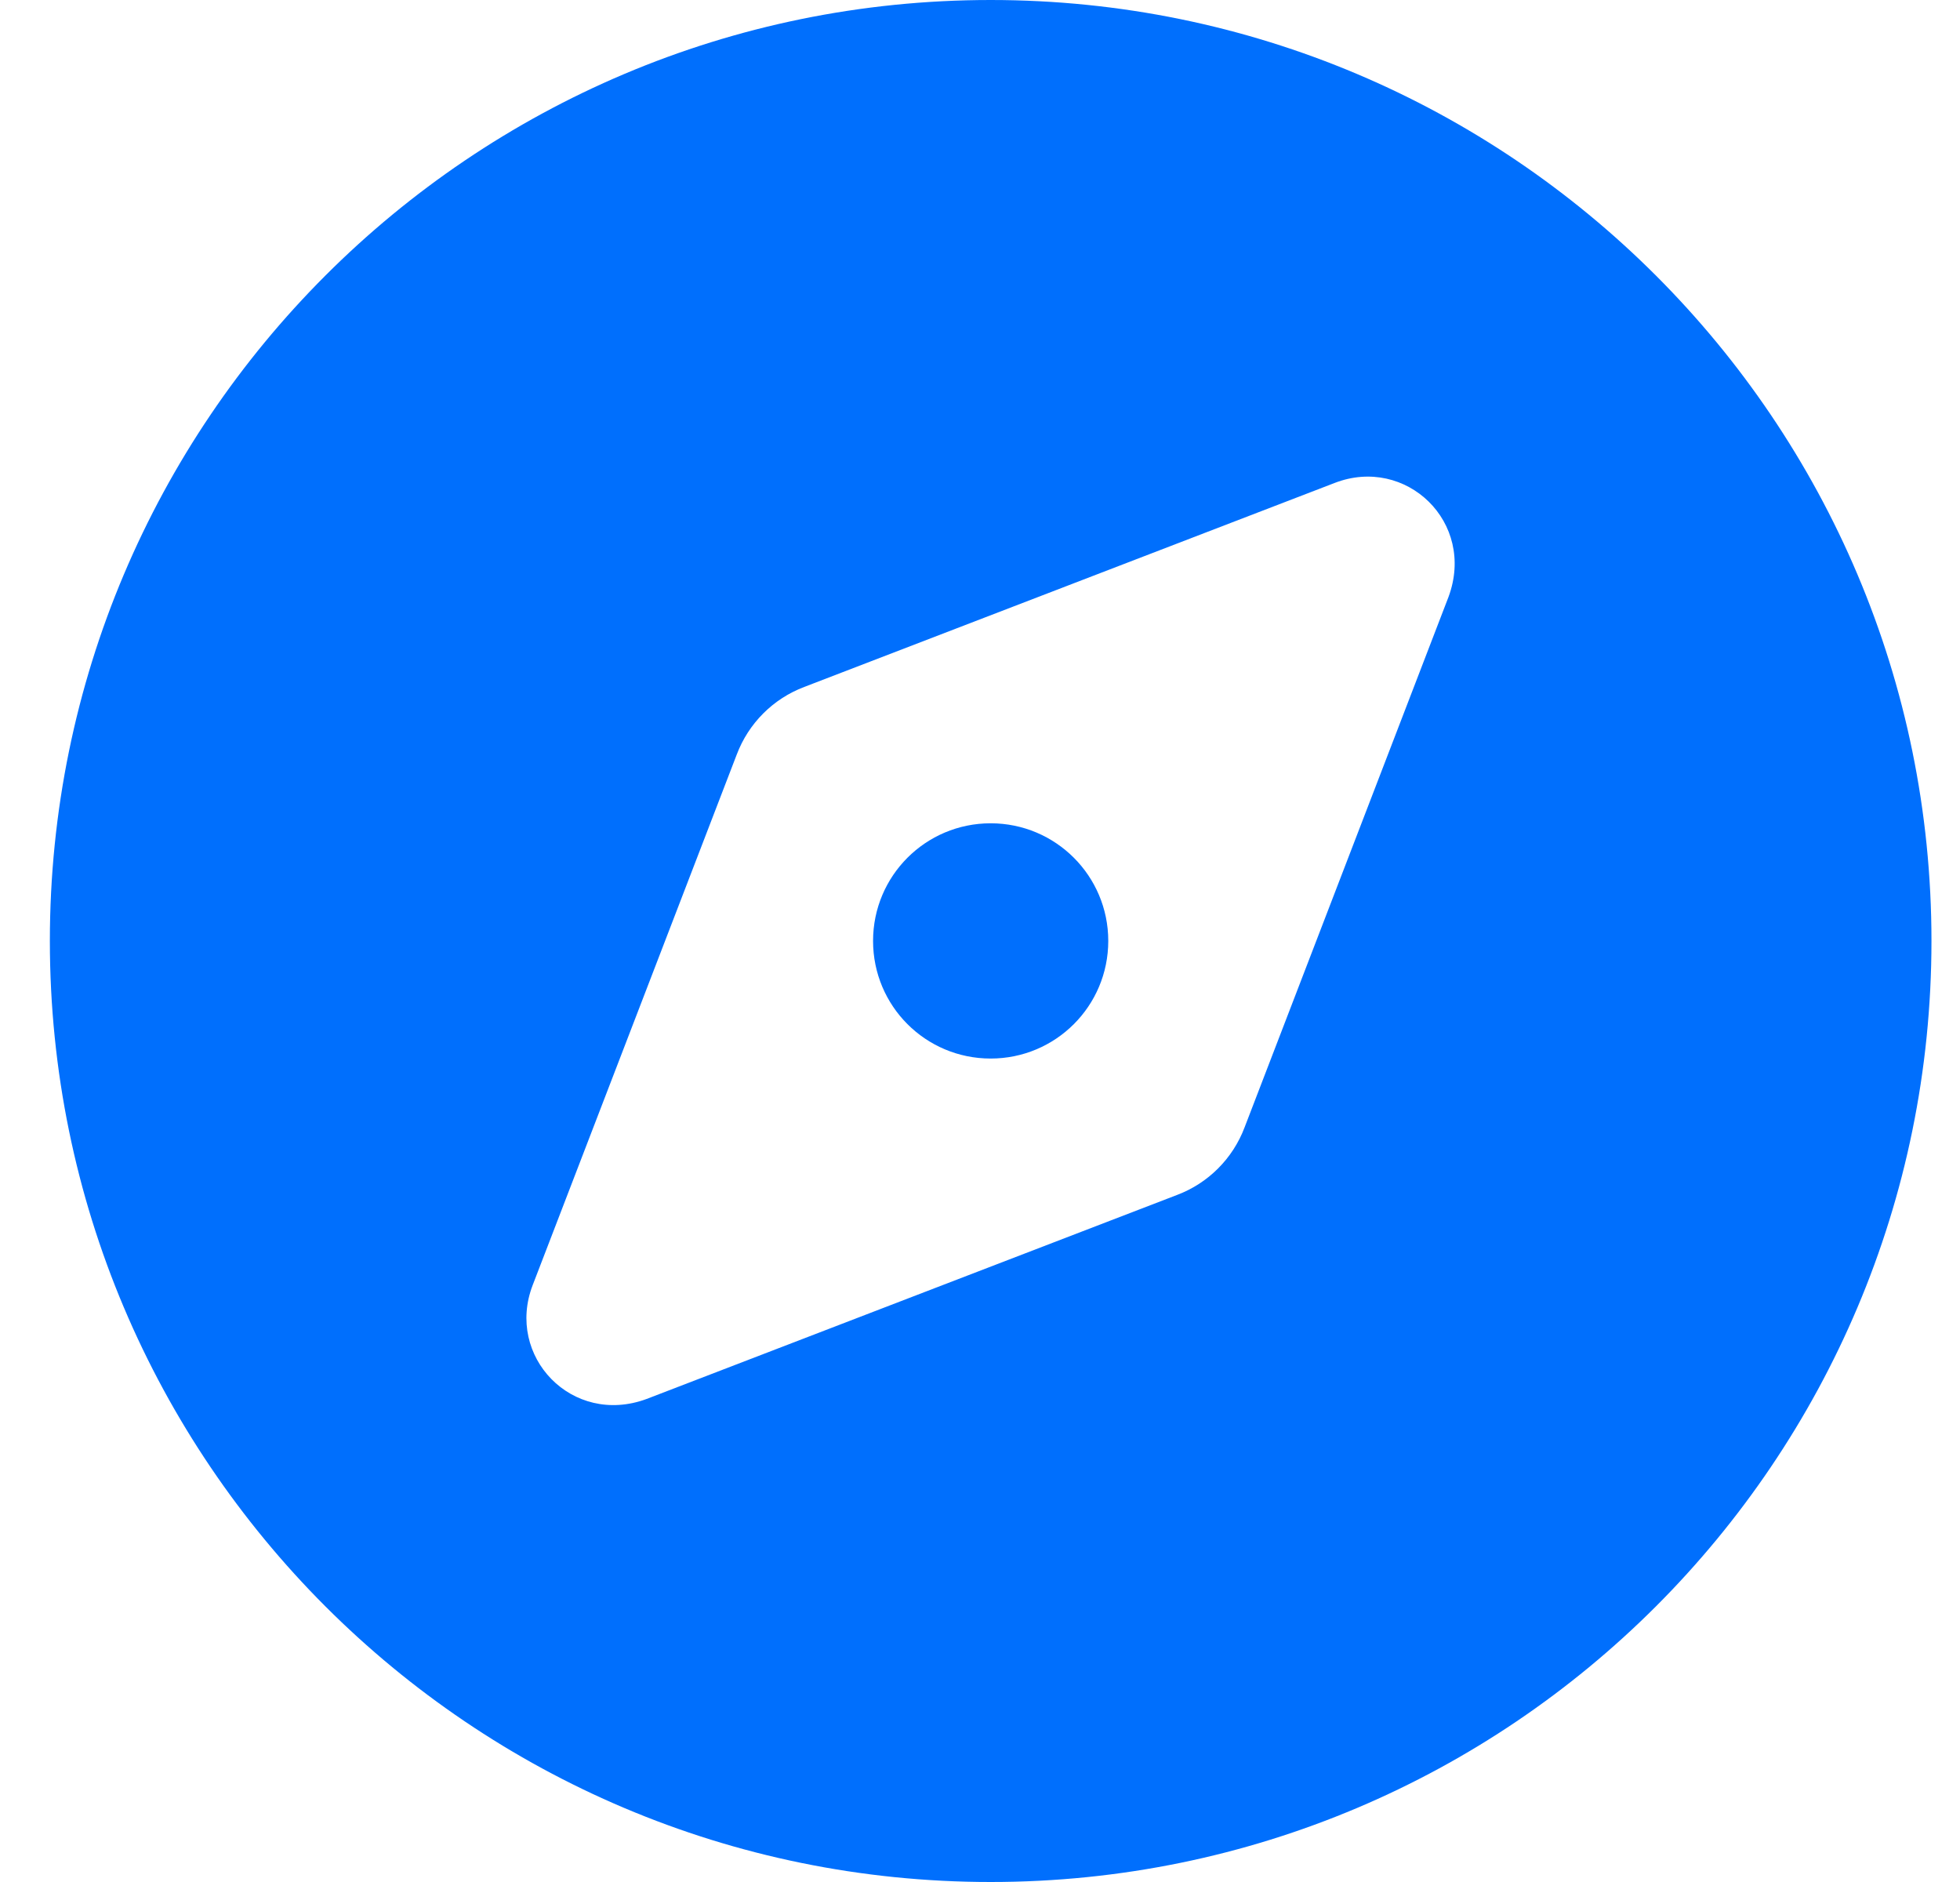 <svg width="25" height="24" viewBox="0 0 25 24" fill="none" xmlns="http://www.w3.org/2000/svg">
<path d="M14.136 11.999C14.136 12.829 13.465 13.499 12.636 13.499C11.806 13.499 11.136 12.829 11.136 11.999C11.136 11.17 11.806 10.499 12.636 10.499C13.465 10.499 14.136 11.17 14.136 11.999ZM0.636 11.999C0.636 5.371 6.008 -0 12.636 -0C19.264 -0 24.636 5.371 24.636 11.999C24.636 18.628 19.264 24 12.636 24C6.008 24 0.636 18.628 0.636 11.999ZM15.875 14.376L18.476 7.612C18.828 6.66 17.933 5.807 17.023 6.159L10.259 8.76C9.861 8.91 9.547 9.225 9.397 9.623L6.795 16.387C6.444 17.296 7.297 18.192 8.248 17.84L15.012 15.239C15.411 15.089 15.725 14.774 15.875 14.376Z" fill="#006FFD"/>
</svg>
